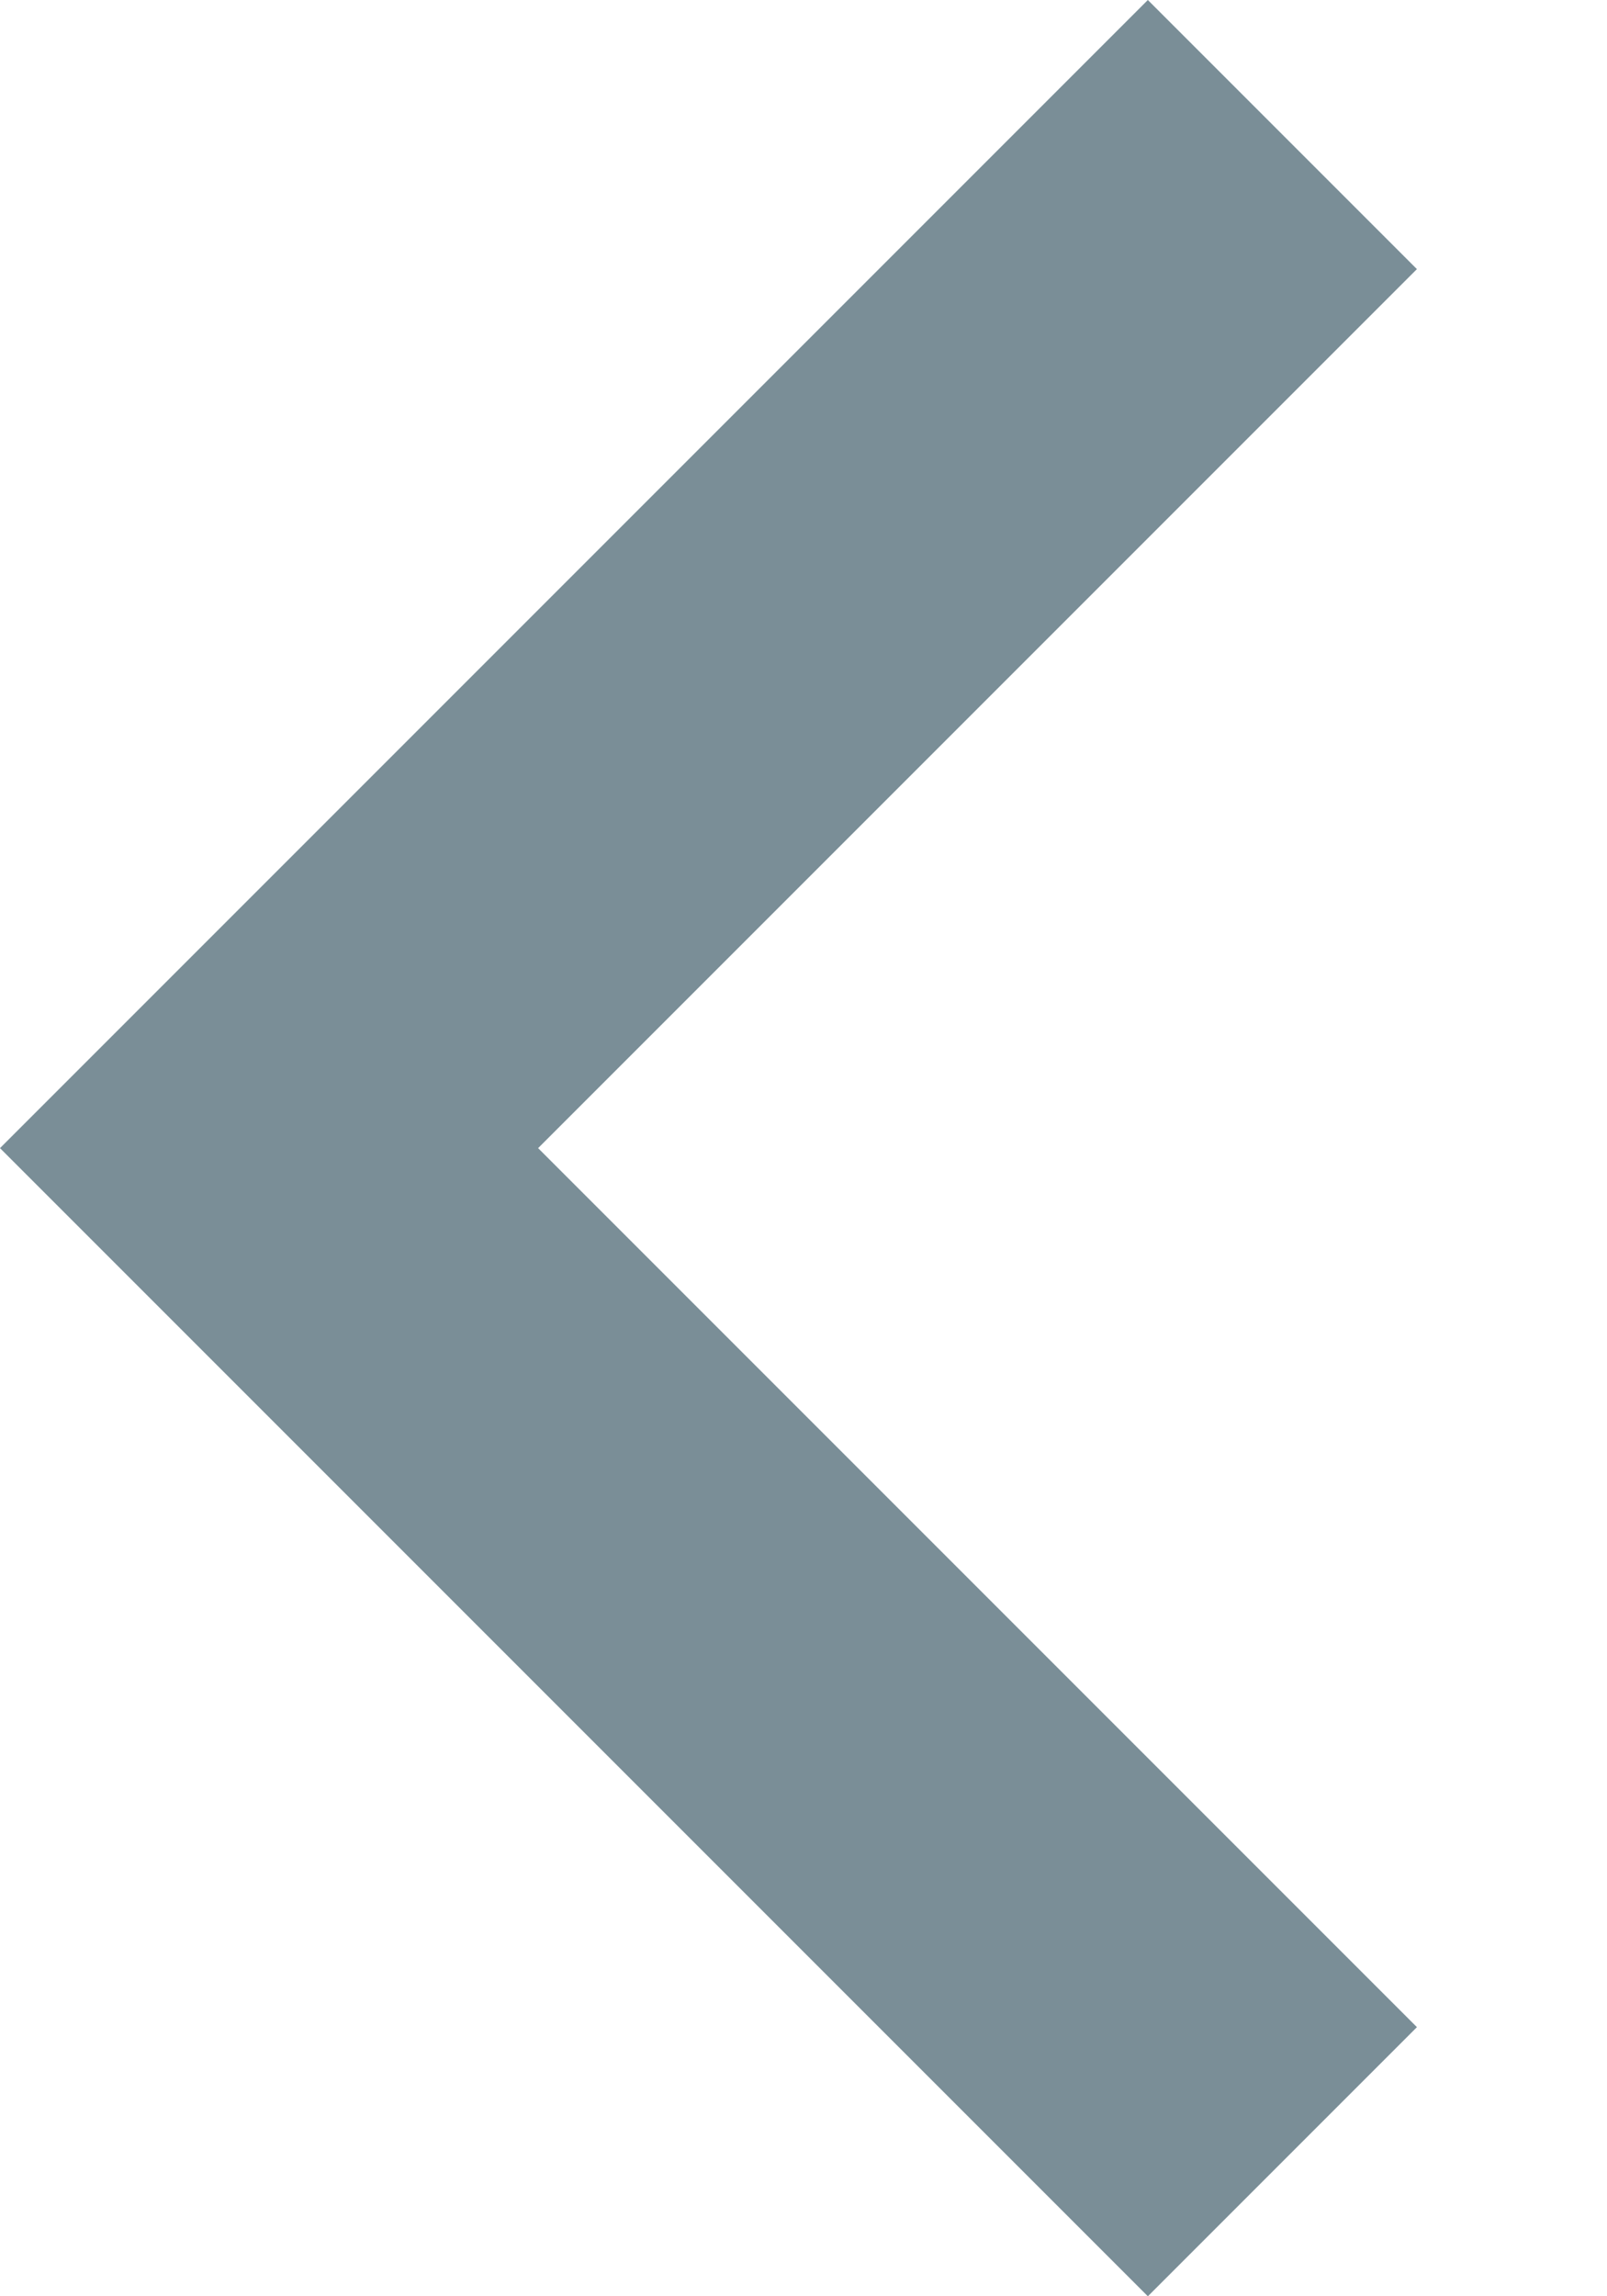 <?xml version="1.0" encoding="UTF-8"?>
<svg width="7px" height="10px" viewBox="0 0 7 10" version="1.1" xmlns="http://www.w3.org/2000/svg" xmlns:xlink="http://www.w3.org/1999/xlink">
    <!-- Generator: Sketch 47.1 (45422) - http://www.bohemiancoding.com/sketch -->
    <title>prev</title>
    <desc>Created with Sketch.</desc>
    <defs></defs>
    <g id="Symbols" stroke="none" stroke-width="1" fill="none" fill-rule="evenodd">
        <polygon id="prev" fill="#7A8E97" transform="translate(3.086, 5) scale(-1, 1) rotate(90) translate(-3.086, -5) " points="-0.742 8.086 -1.914 6.914 3.086 1.914 8.086 6.914 6.914 8.086 3.086 4.258"></polygon>
    </g>
</svg>